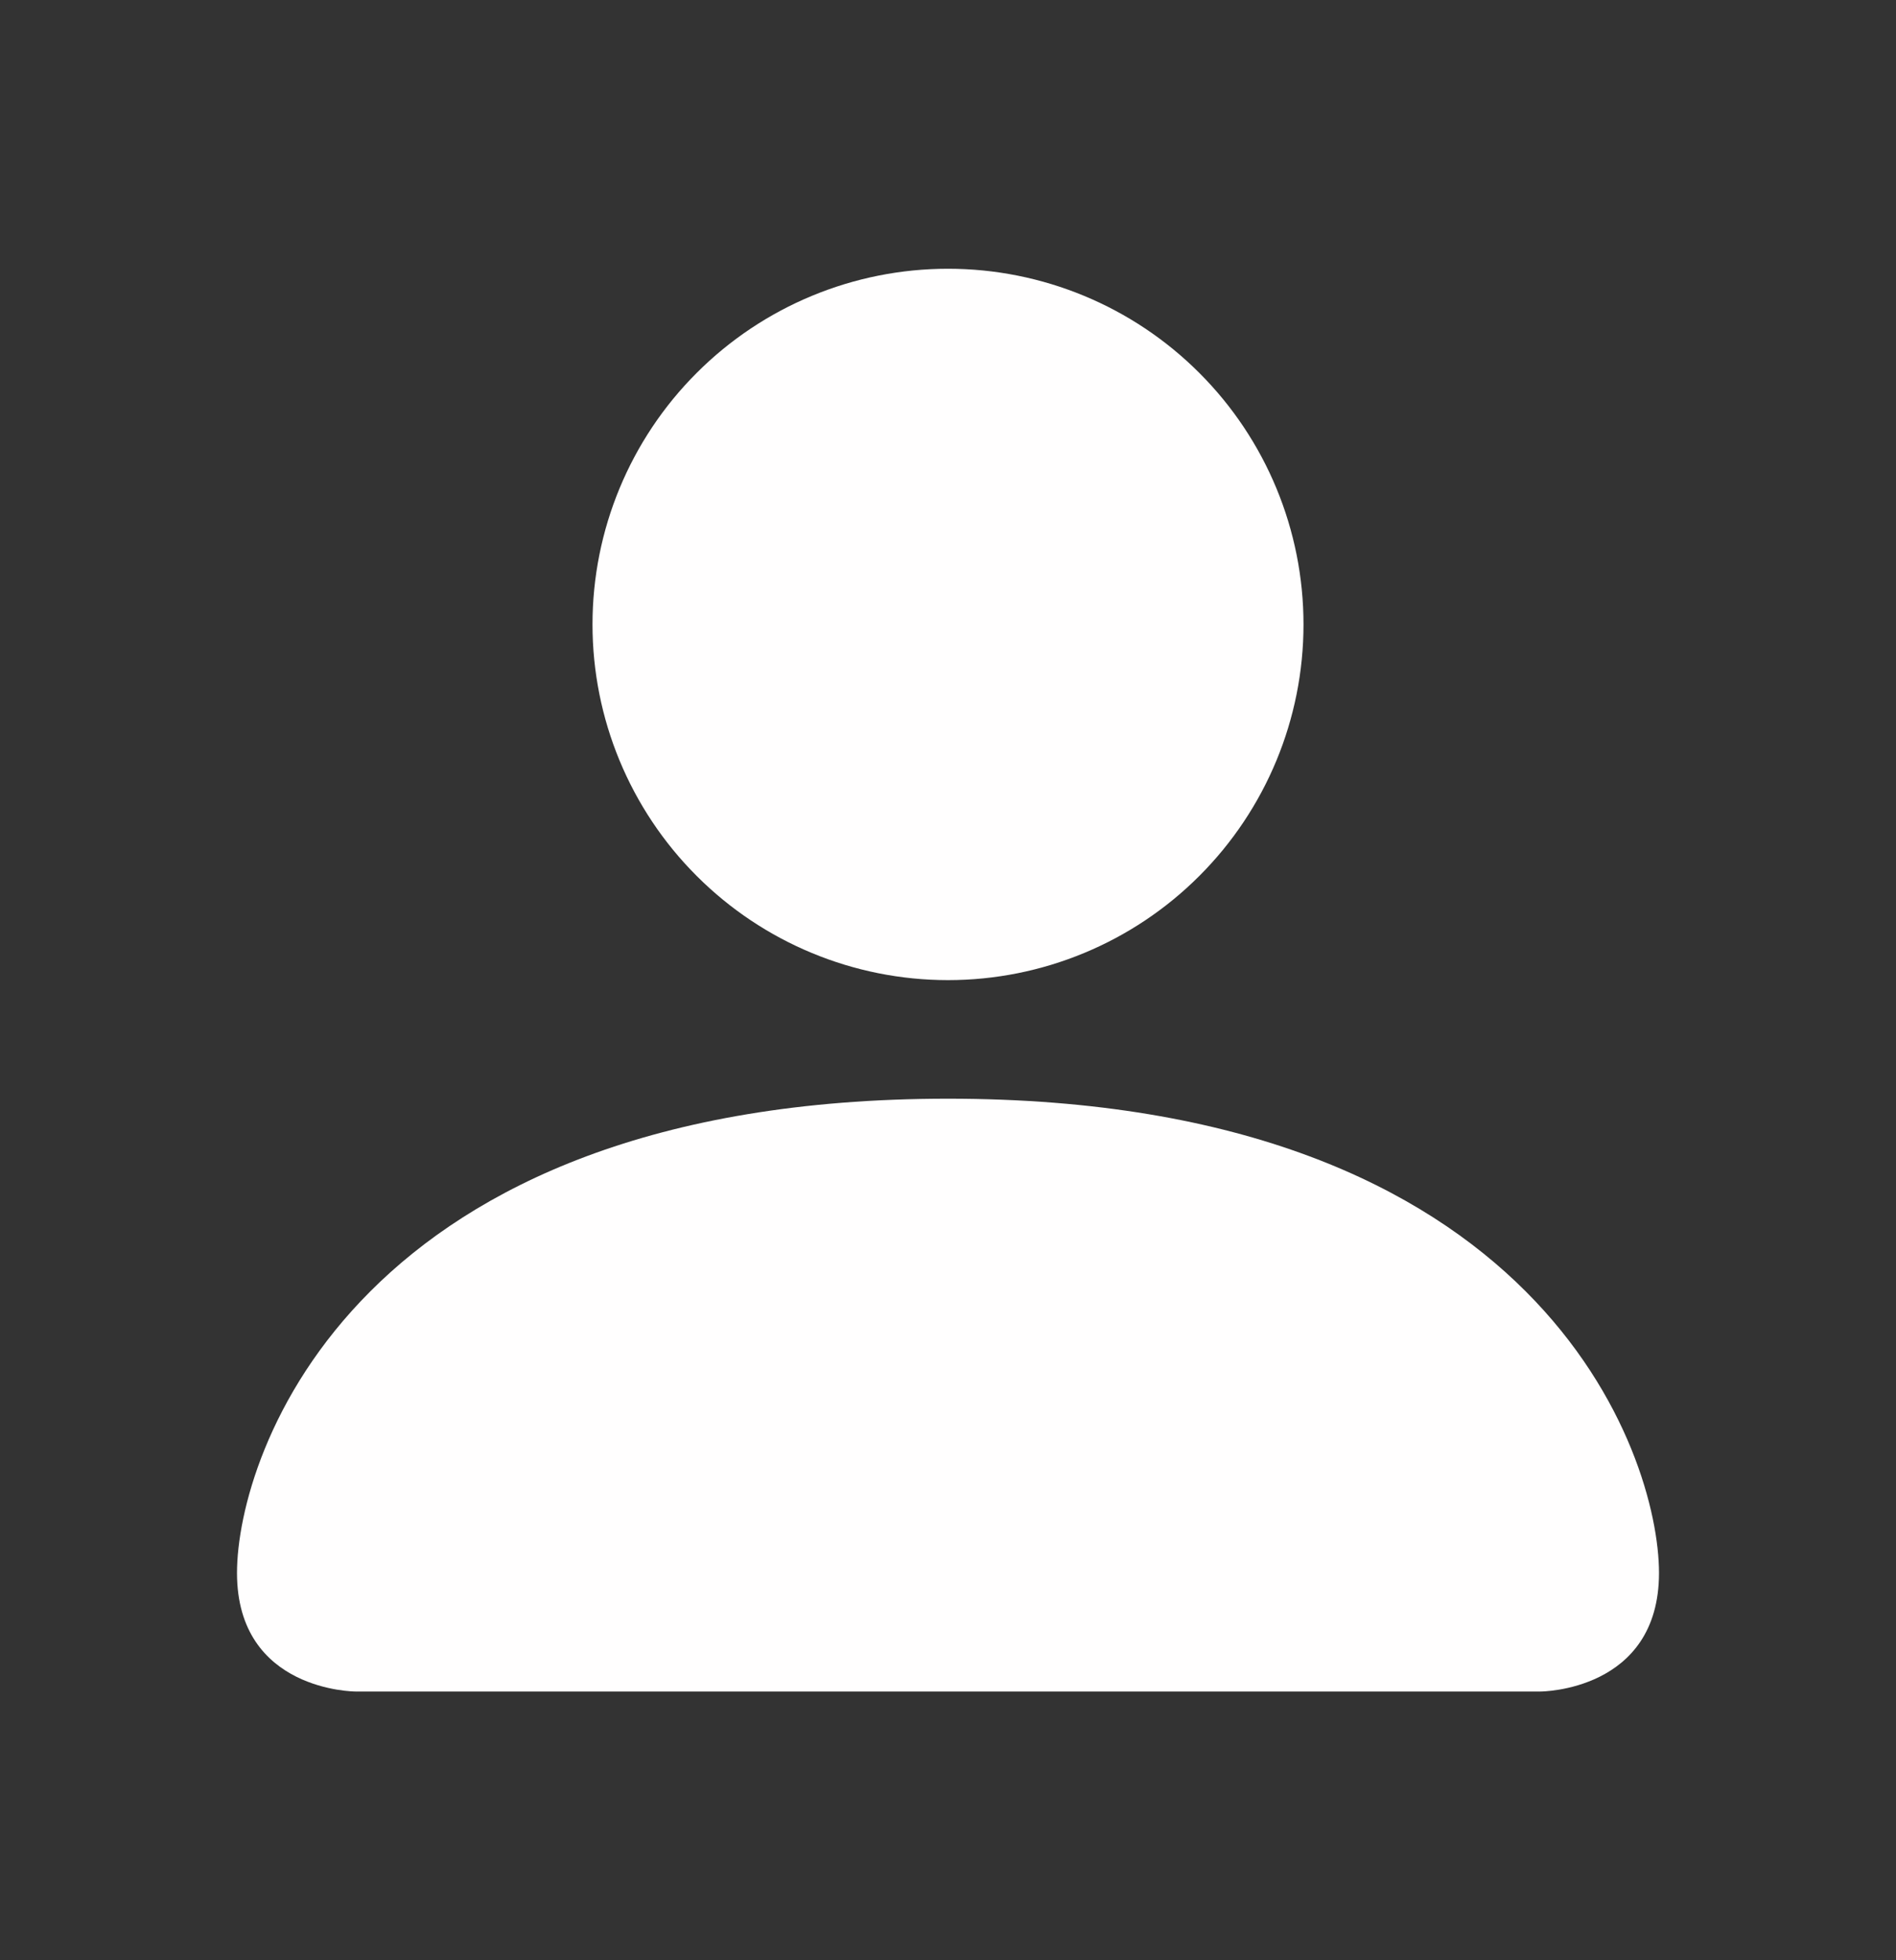 <svg width="30" height="31" viewBox="0 0 30 31" fill="none" xmlns="http://www.w3.org/2000/svg">
<rect x="0" y="0" width="30" height="31" fill="#333333" stroke="none"/>
<path d="M5.625 26.75C5.625 26.75 3.75 26.75 3.75 24.875C3.75 23 5.625 17.375 15 17.375C24.375 17.375 26.25 23 26.25 24.875C26.25 26.75 24.375 26.75 24.375 26.75H5.625ZM15 15.5C16.492 15.5 17.923 14.907 18.977 13.852C20.032 12.798 20.625 11.367 20.625 9.875C20.625 8.383 20.032 6.952 18.977 5.898C17.923 4.843 16.492 4.25 15 4.25C13.508 4.25 12.077 4.843 11.023 5.898C9.968 6.952 9.375 8.383 9.375 9.875C9.375 11.367 9.968 12.798 11.023 13.852C12.077 14.907 13.508 15.5 15 15.5Z" fill="#FFFEFE"/>
</svg>
